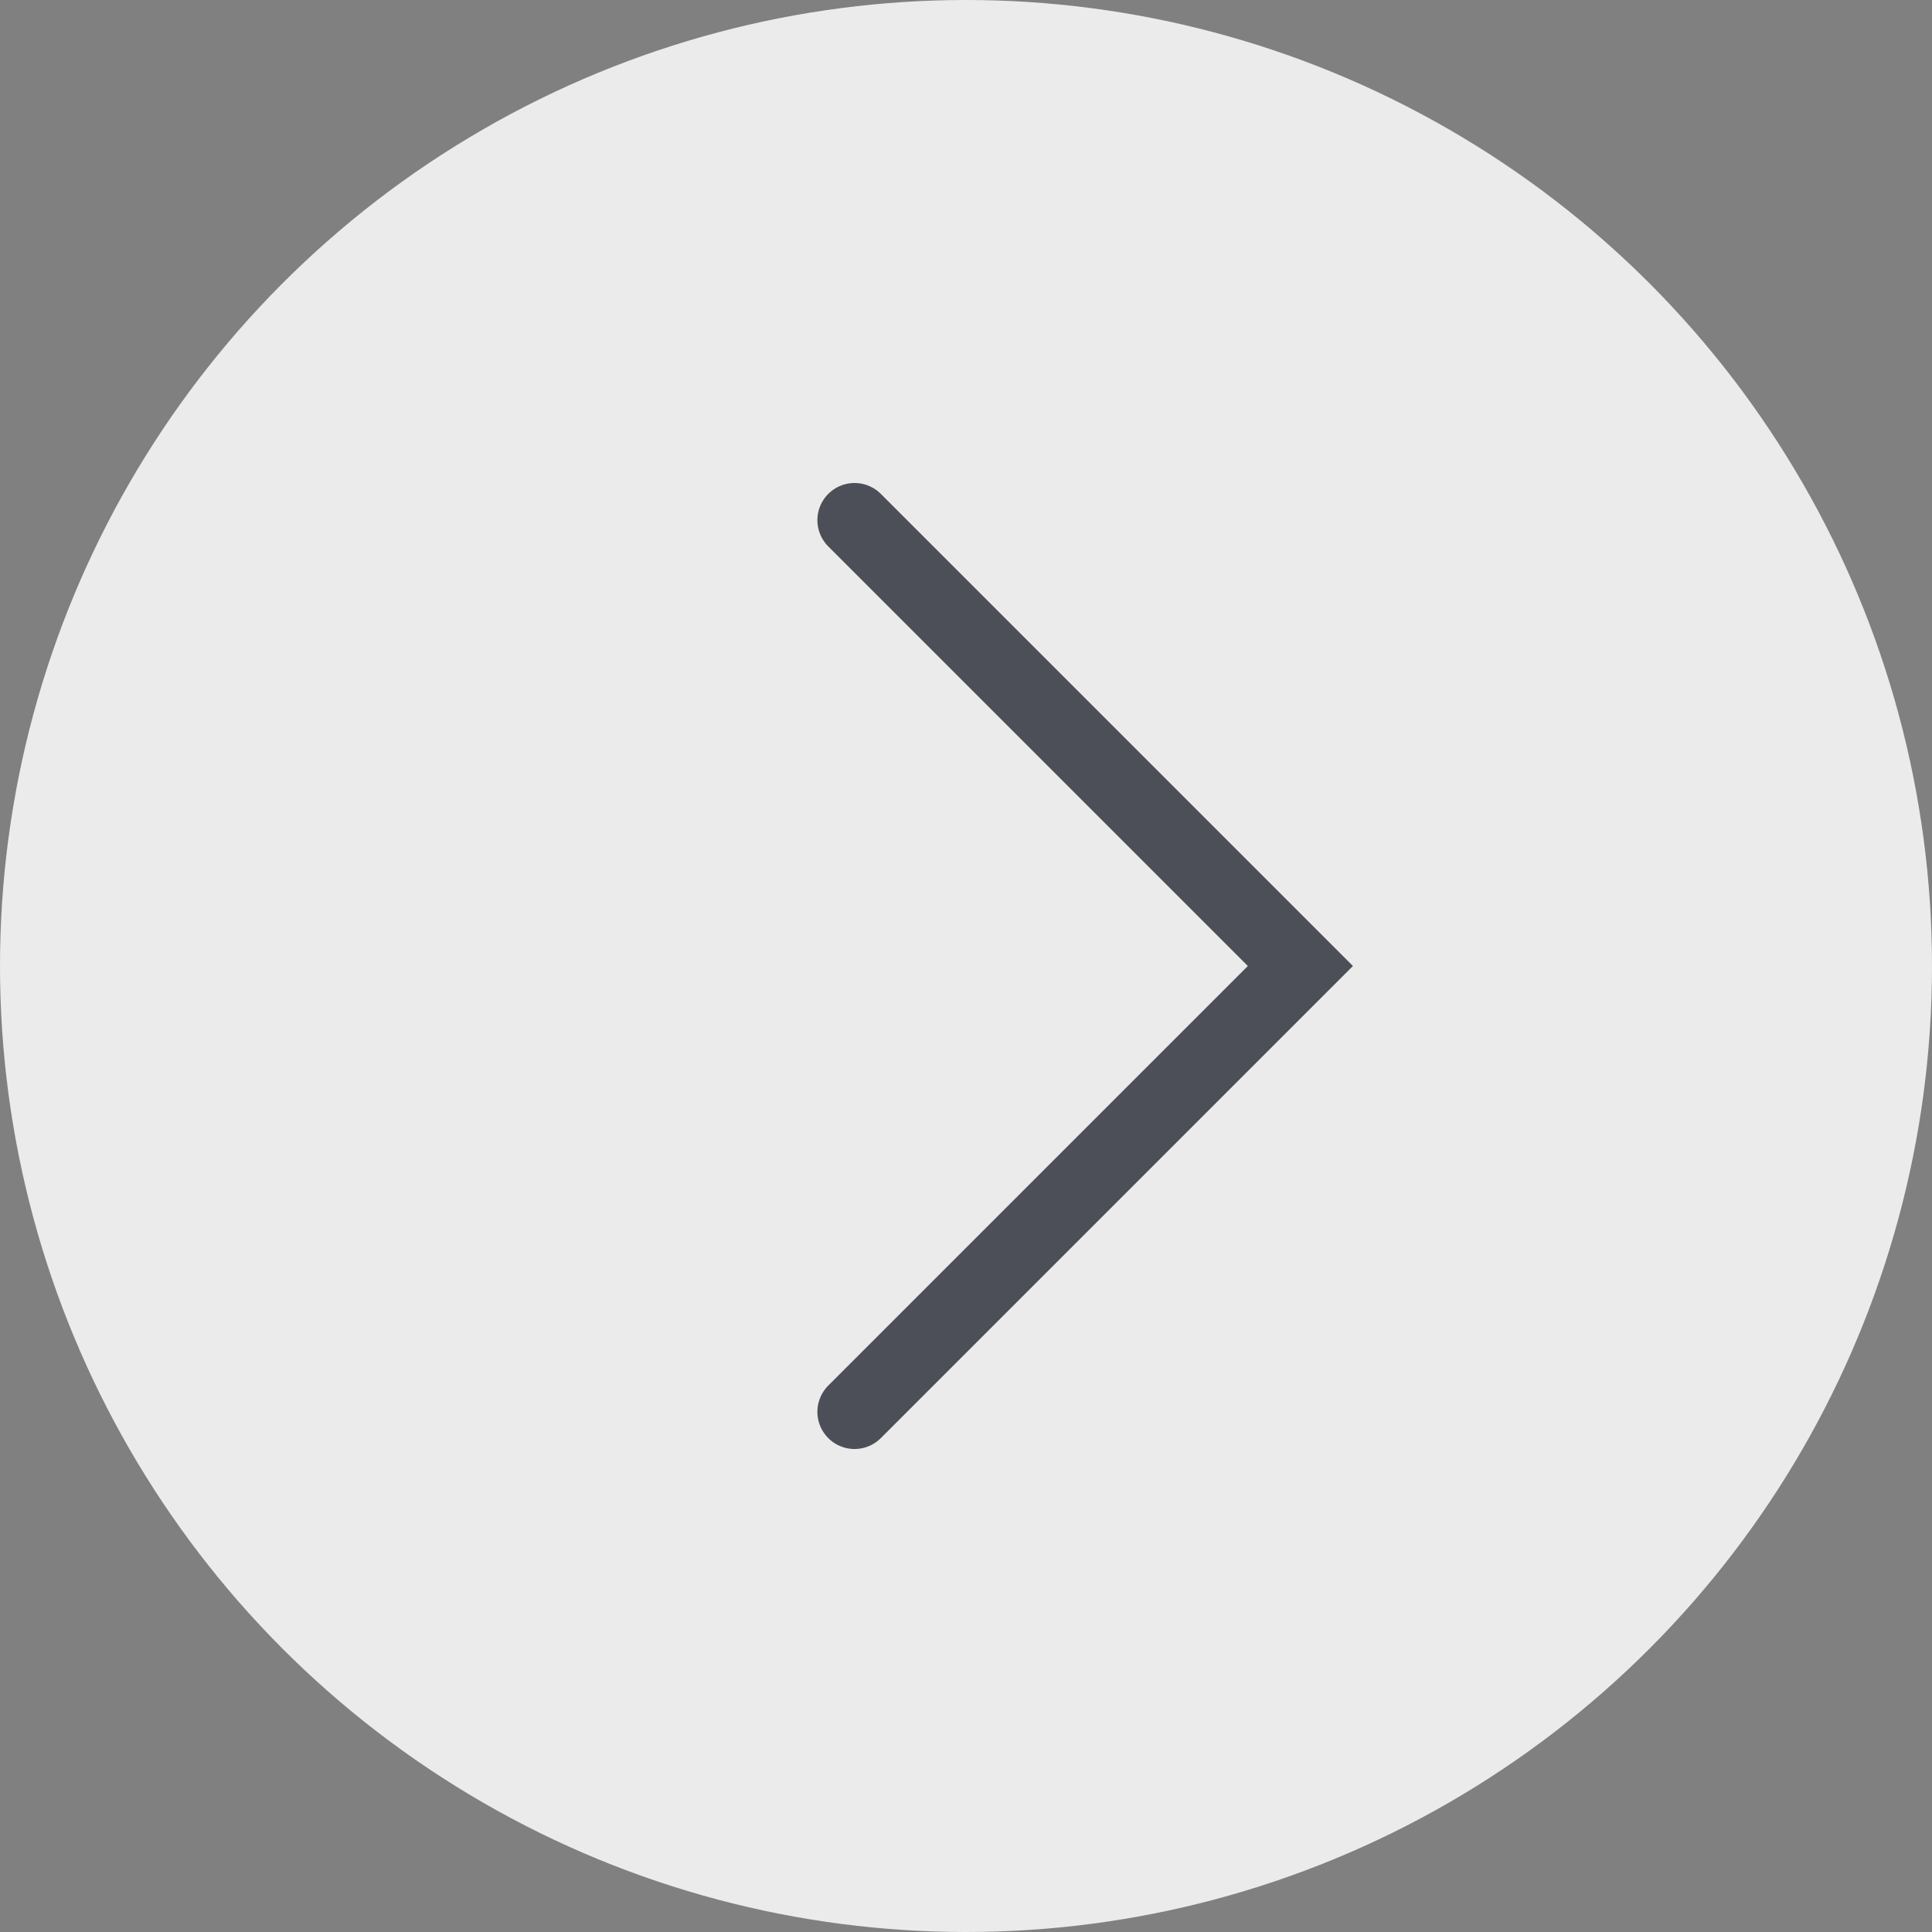 <svg width="52" height="52" viewBox="0 0 52 52" fill="none" xmlns="http://www.w3.org/2000/svg">
<rect x="0" y="0" width="52" height="52" fill="#808080" stroke="none"/>
<g id="Group 25">
<circle id="Ellipse 23" cx="26" cy="26" r="26" fill="#EBEBEB"/>
<path id="Vector" d="M23 14L35 26L23 38" stroke="#4D4F58" stroke-width="2" stroke-linecap="round"/>
</g>
</svg>
